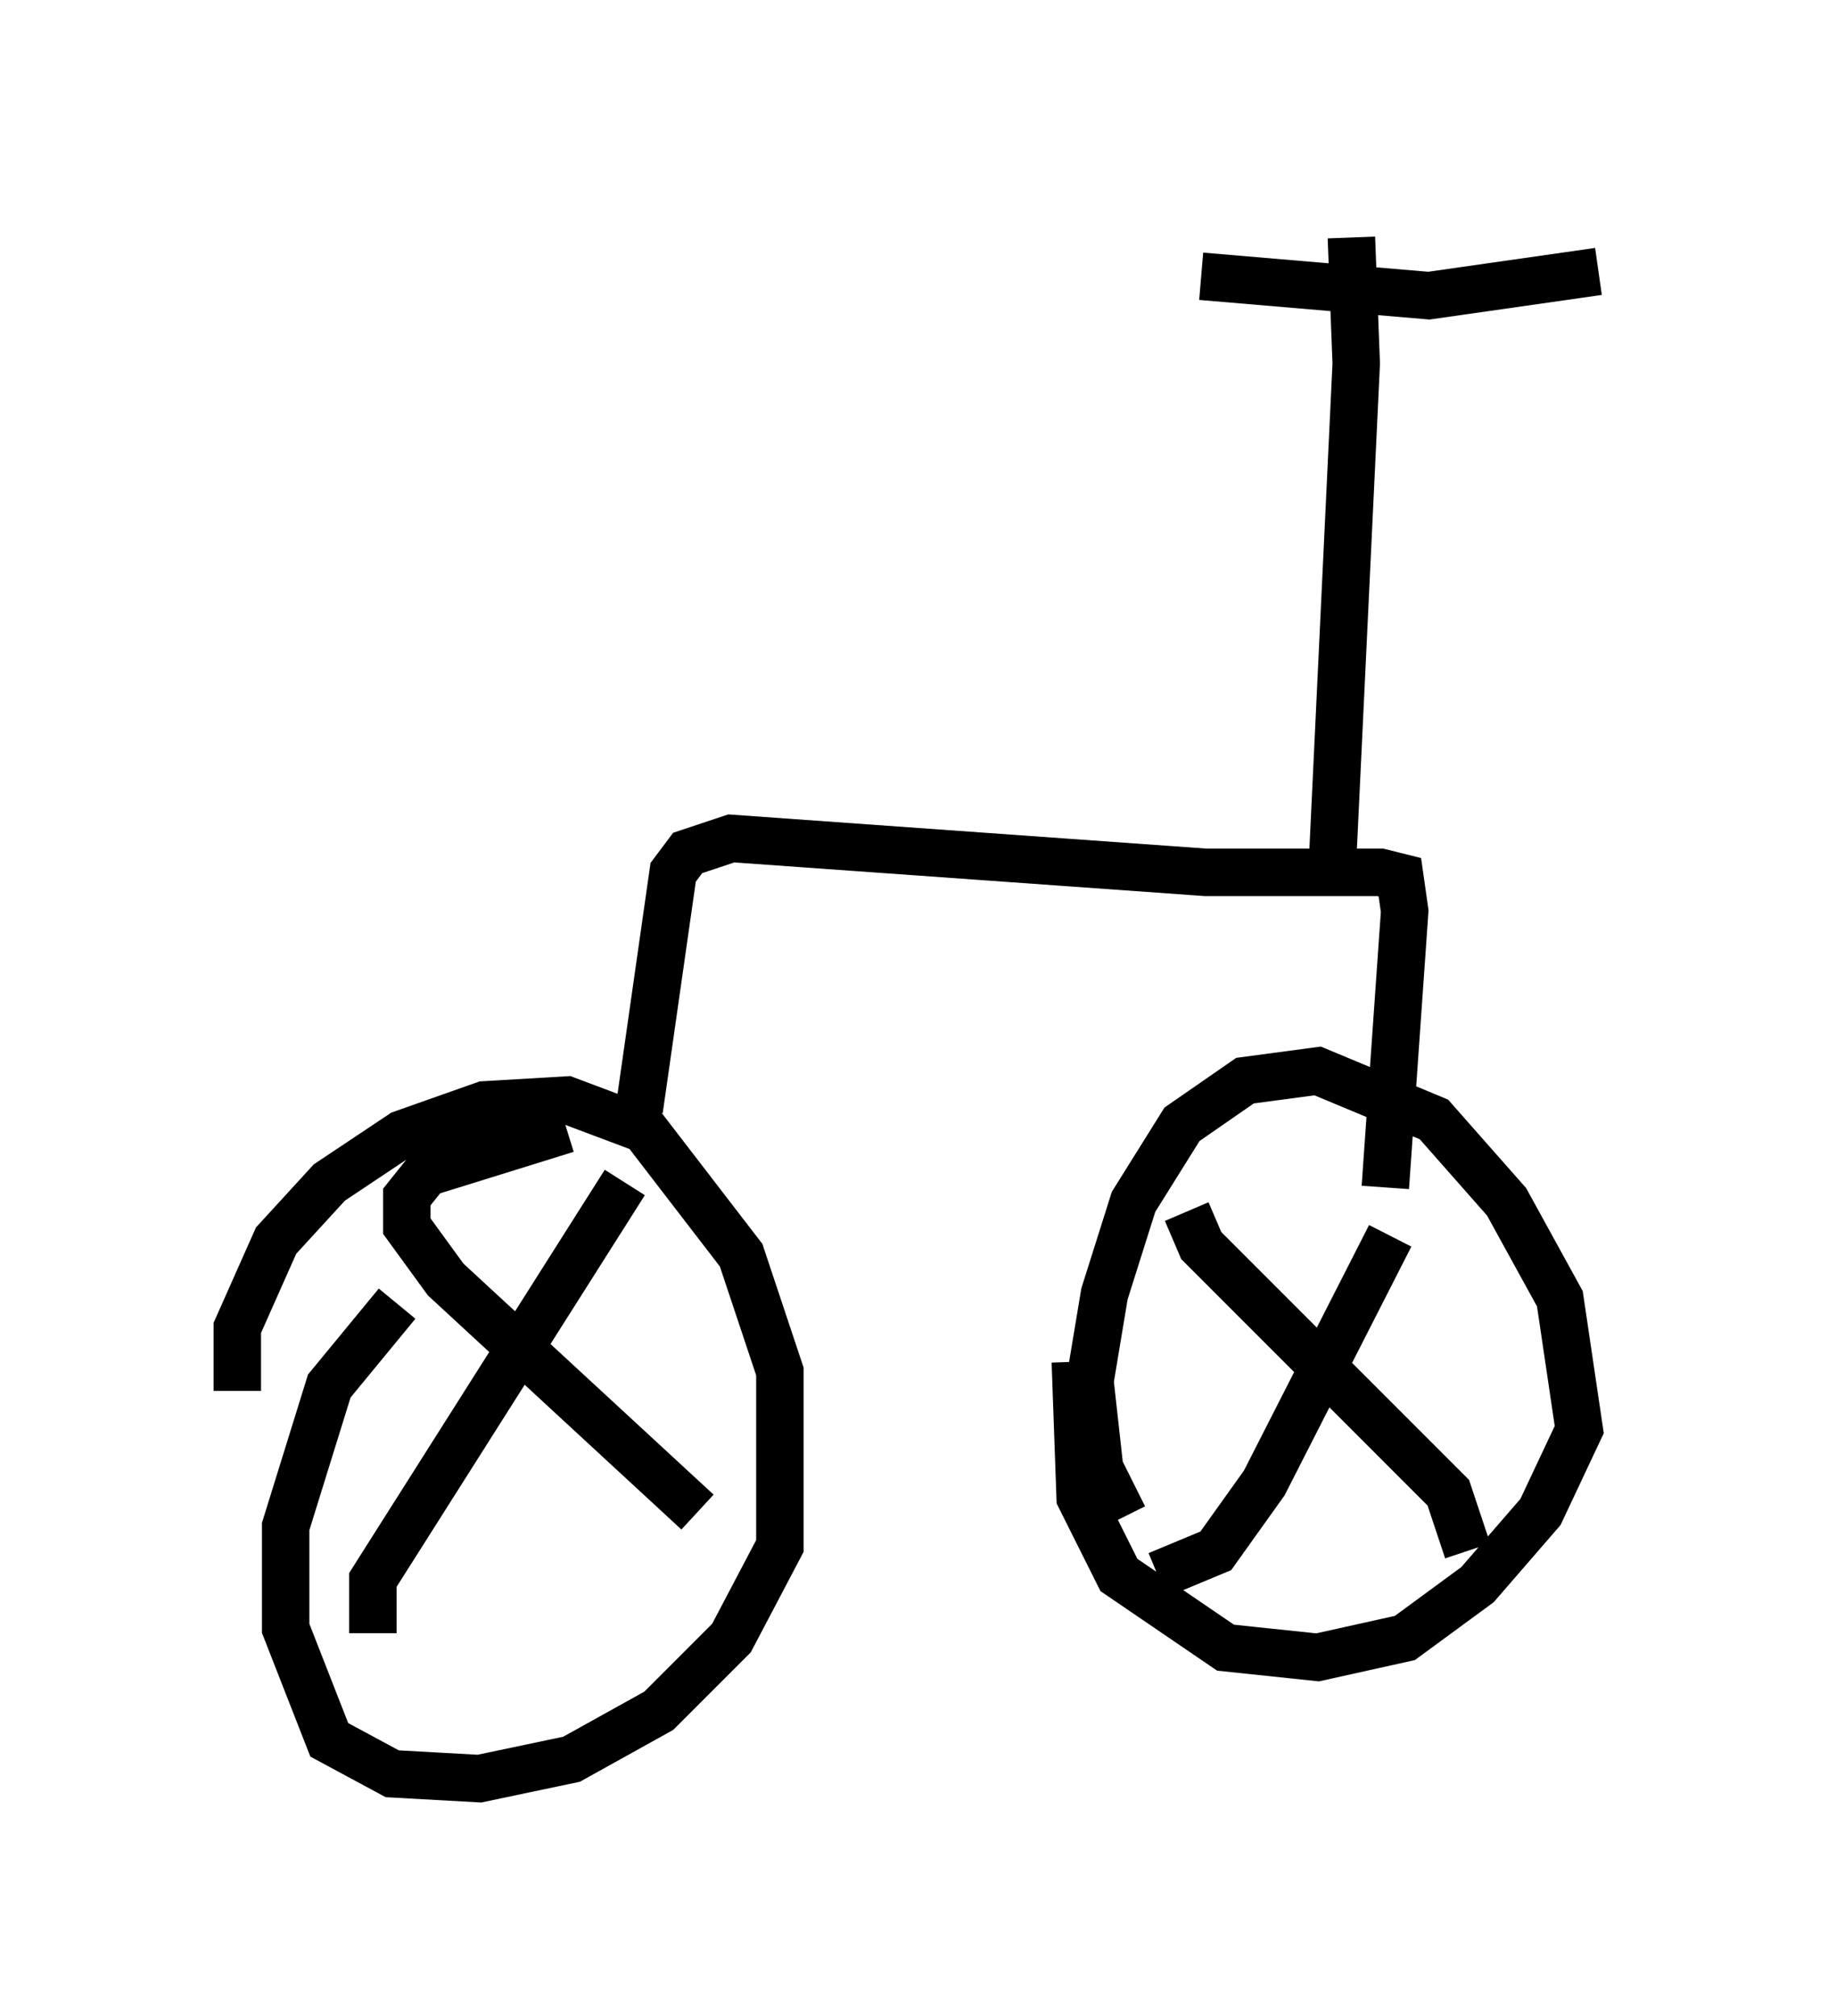 <?xml version="1.0" encoding="utf-8" ?>
<svg baseProfile="full" height="42.463" version="1.1" width="38.686" xmlns="http://www.w3.org/2000/svg" xmlns:ev="http://www.w3.org/2001/xml-events" xmlns:xlink="http://www.w3.org/1999/xlink"><defs /><rect fill="white" height="42.463" width="38.686" x="0" y="0" /><path d="M5.408, 30.215 m-0.408, -0.919 l0.0, -1.327 0.817, -1.838 l1.123, -1.225 1.531, -1.021 l1.735, -0.613 1.735, -0.102 l1.633, 0.613 2.042, 2.654 l0.817, 2.45 0.0, 3.675 l-1.021, 1.94 -1.531, 1.531 l-1.838, 1.021 -1.94, 0.408 l-1.838, -0.102 -1.327, -0.715 l-0.919, -2.348 0.0, -2.144 l0.919, -2.96 1.429, -1.735 m-0.51, 6.942 l0.0, -1.123 5.308, -8.371 m-1.225, -1.123 l-2.96, 0.919 -0.408, 0.51 l0.0, 0.613 0.817, 1.123 l5.308, 4.9 m8.983, 0.102 l-0.51, -1.021 -0.204, -1.838 l0.306, -1.838 0.613, -1.94 l1.021, -1.633 1.327, -0.919 l1.531, -0.204 2.45, 1.021 l1.531, 1.735 1.123, 2.042 l0.408, 2.756 -0.817, 1.735 l-1.327, 1.531 -1.531, 1.123 l-1.838, 0.408 -1.94, -0.204 l-2.246, -1.531 -0.817, -1.633 l-0.102, -2.858 m1.735, 4.492 l1.225, -0.51 1.021, -1.429 l2.654, -5.206 m-4.288, -0.51 l0.306, 0.715 5.206, 5.206 l0.408, 1.225 m-17.456, -9.29 l0.715, -5.002 0.306, -0.408 l0.919, -0.306 10.004, 0.715 l3.675, 0.0 0.408, 0.102 l0.102, 0.715 -0.408, 5.819 m-1.123, -6.635 l0.51, -10.719 -0.102, -2.654 m-3.165, 0.817 l4.798, 0.408 3.573, -0.51 " fill="none" stroke="black" stroke-width="1" /></svg>